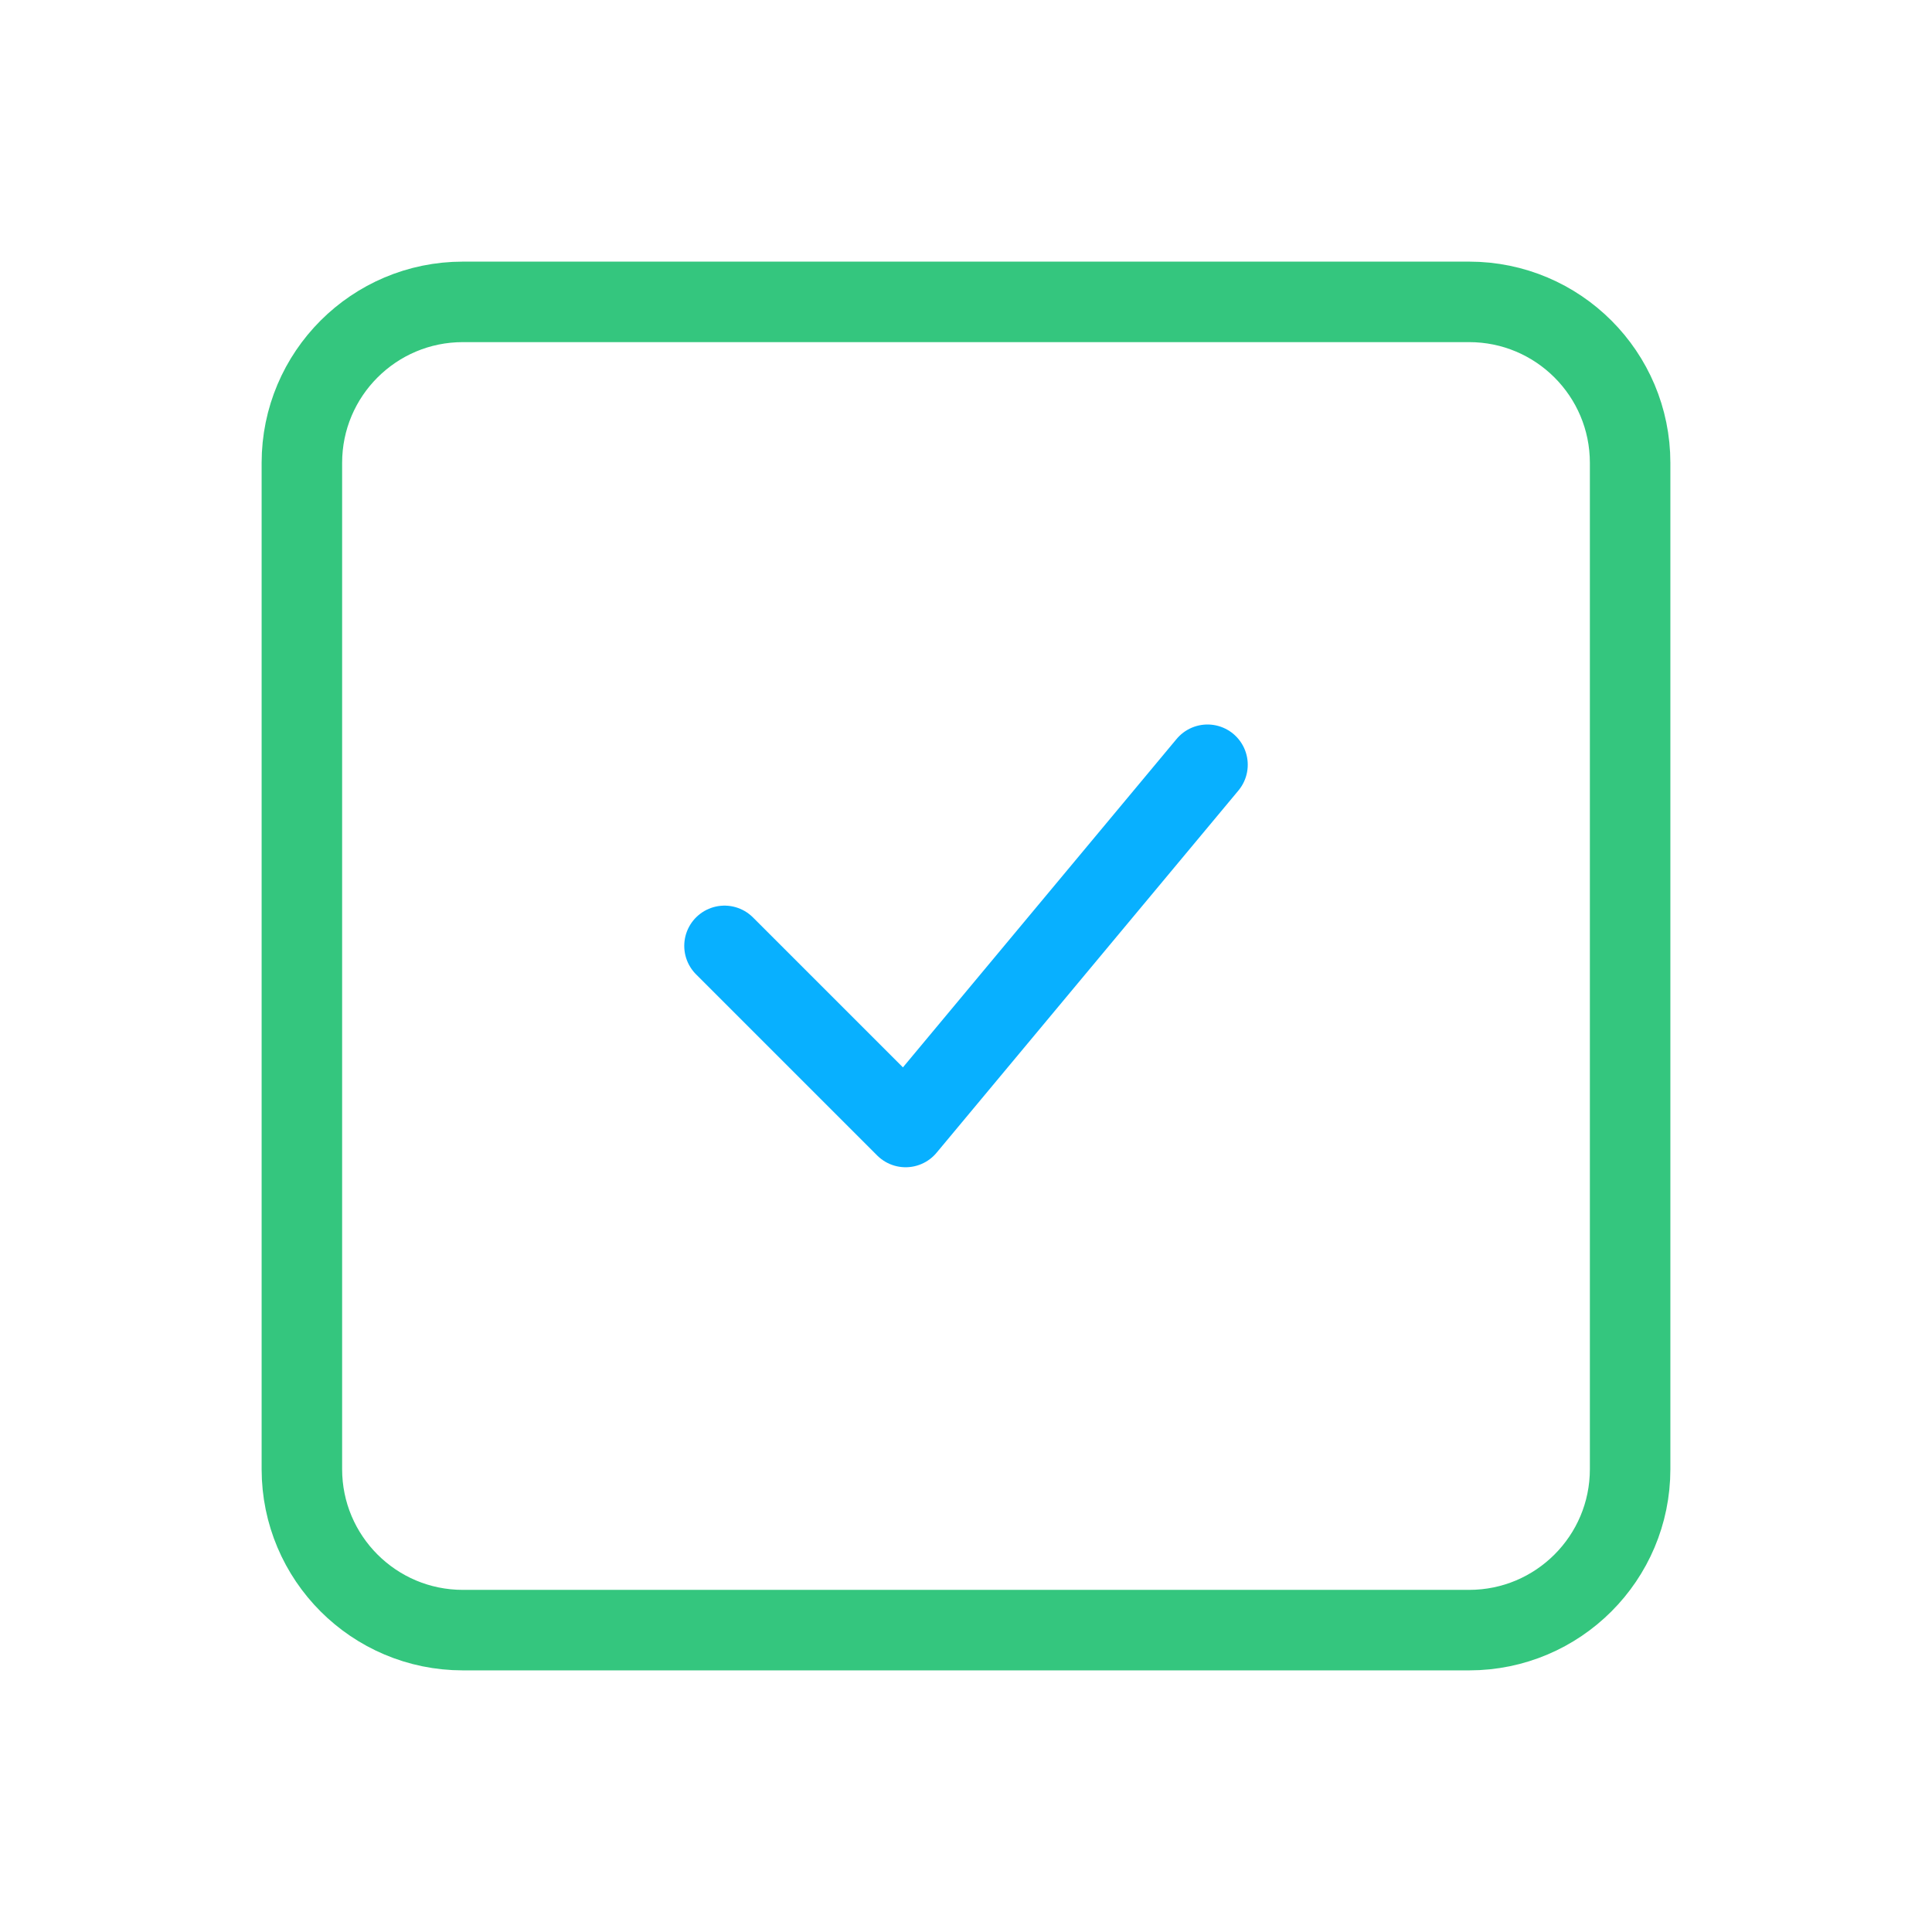 <svg width="48" height="48" viewBox="0 0 48 48" fill="none" xmlns="http://www.w3.org/2000/svg">
<g id="Document">
<path id="Box" fill-rule="evenodd" clip-rule="evenodd" d="M7.5 11.5C7.5 9.291 9.291 7.5 11.5 7.5L36.5 7.5C38.709 7.5 40.5 9.291 40.5 11.5V36.5C40.5 38.709 38.709 40.5 36.5 40.5H11.5C9.291 40.5 7.5 38.709 7.5 36.5V11.5Z" stroke="#34C67E" stroke-width="2" stroke-linecap="round" stroke-linejoin="round"/>
<path id="Line" d="M18 23.5L22.5 28L30 19" stroke="#08B0FF" stroke-width="2" stroke-linecap="round" stroke-linejoin="round"/>
</g>
</svg>
